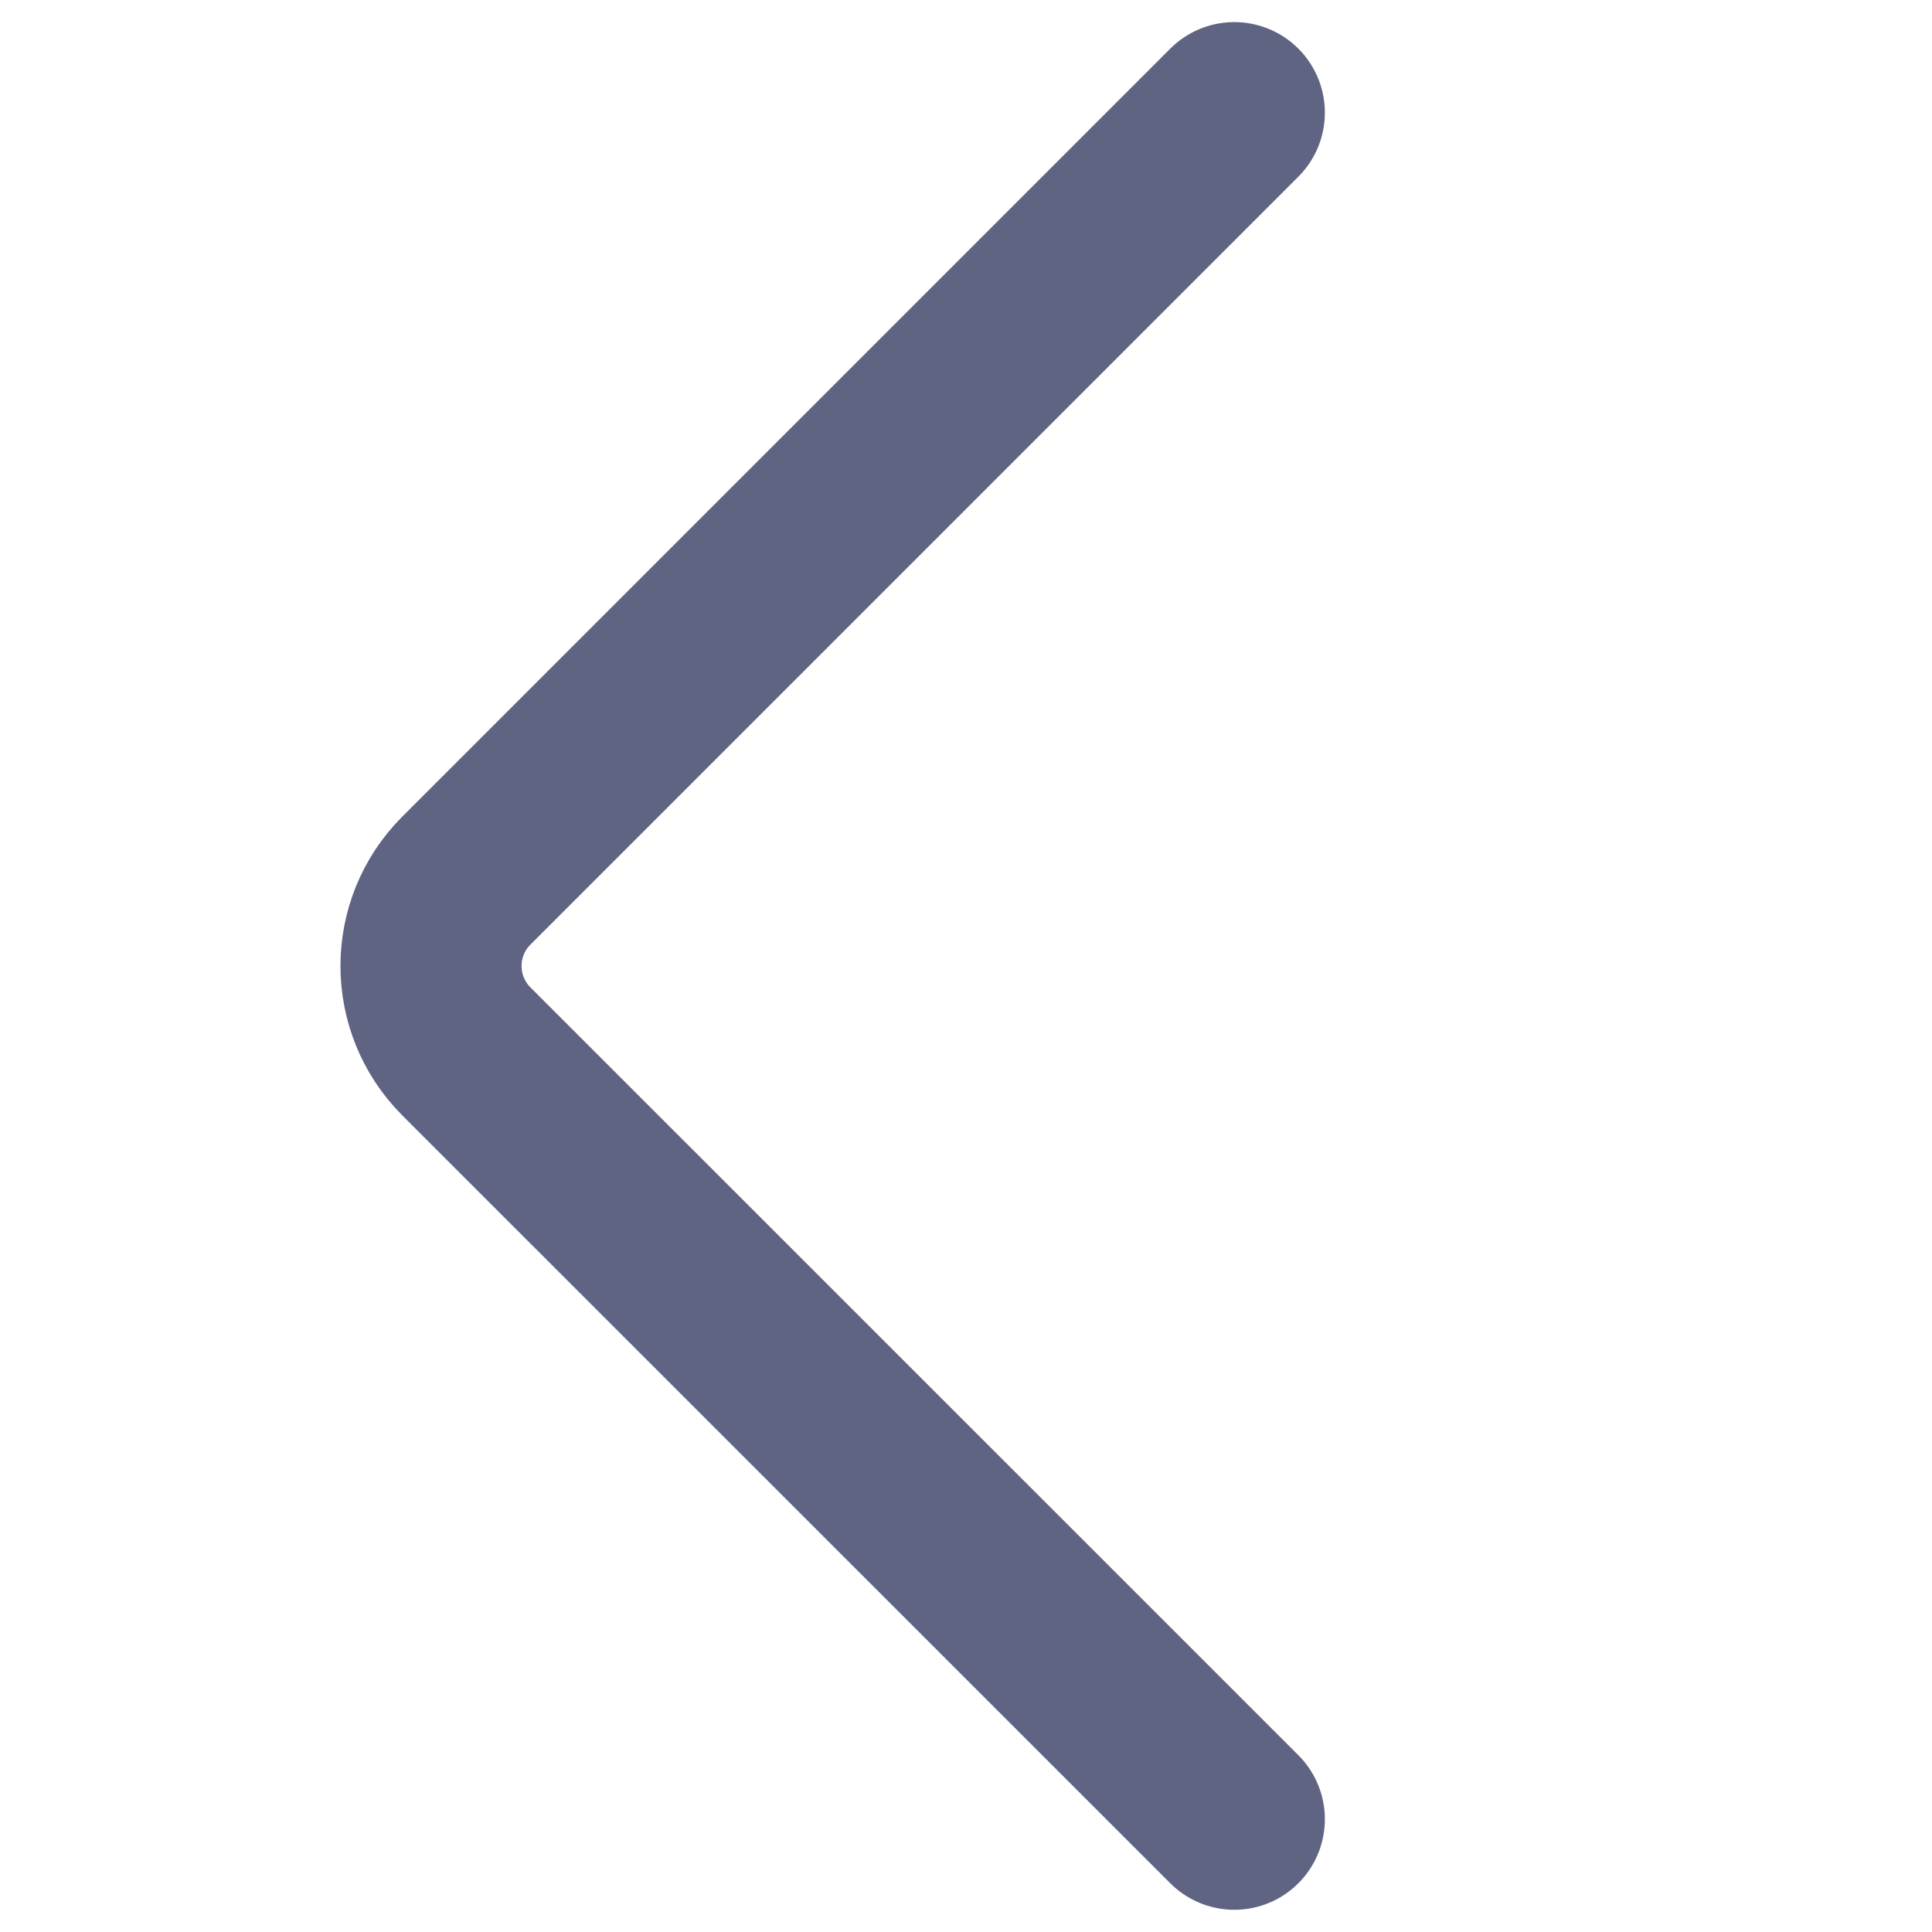 <svg width="16" height="16" viewBox="0 0 16 16" fill="none" xmlns="http://www.w3.org/2000/svg">
<path d="M10.222 0.933L3.862 7.293C3.472 7.683 3.472 8.316 3.862 8.707L10.222 15.066" stroke="#606483" stroke-width="1.5" stroke-linecap="round" stroke-linejoin="round"/>
</svg>
